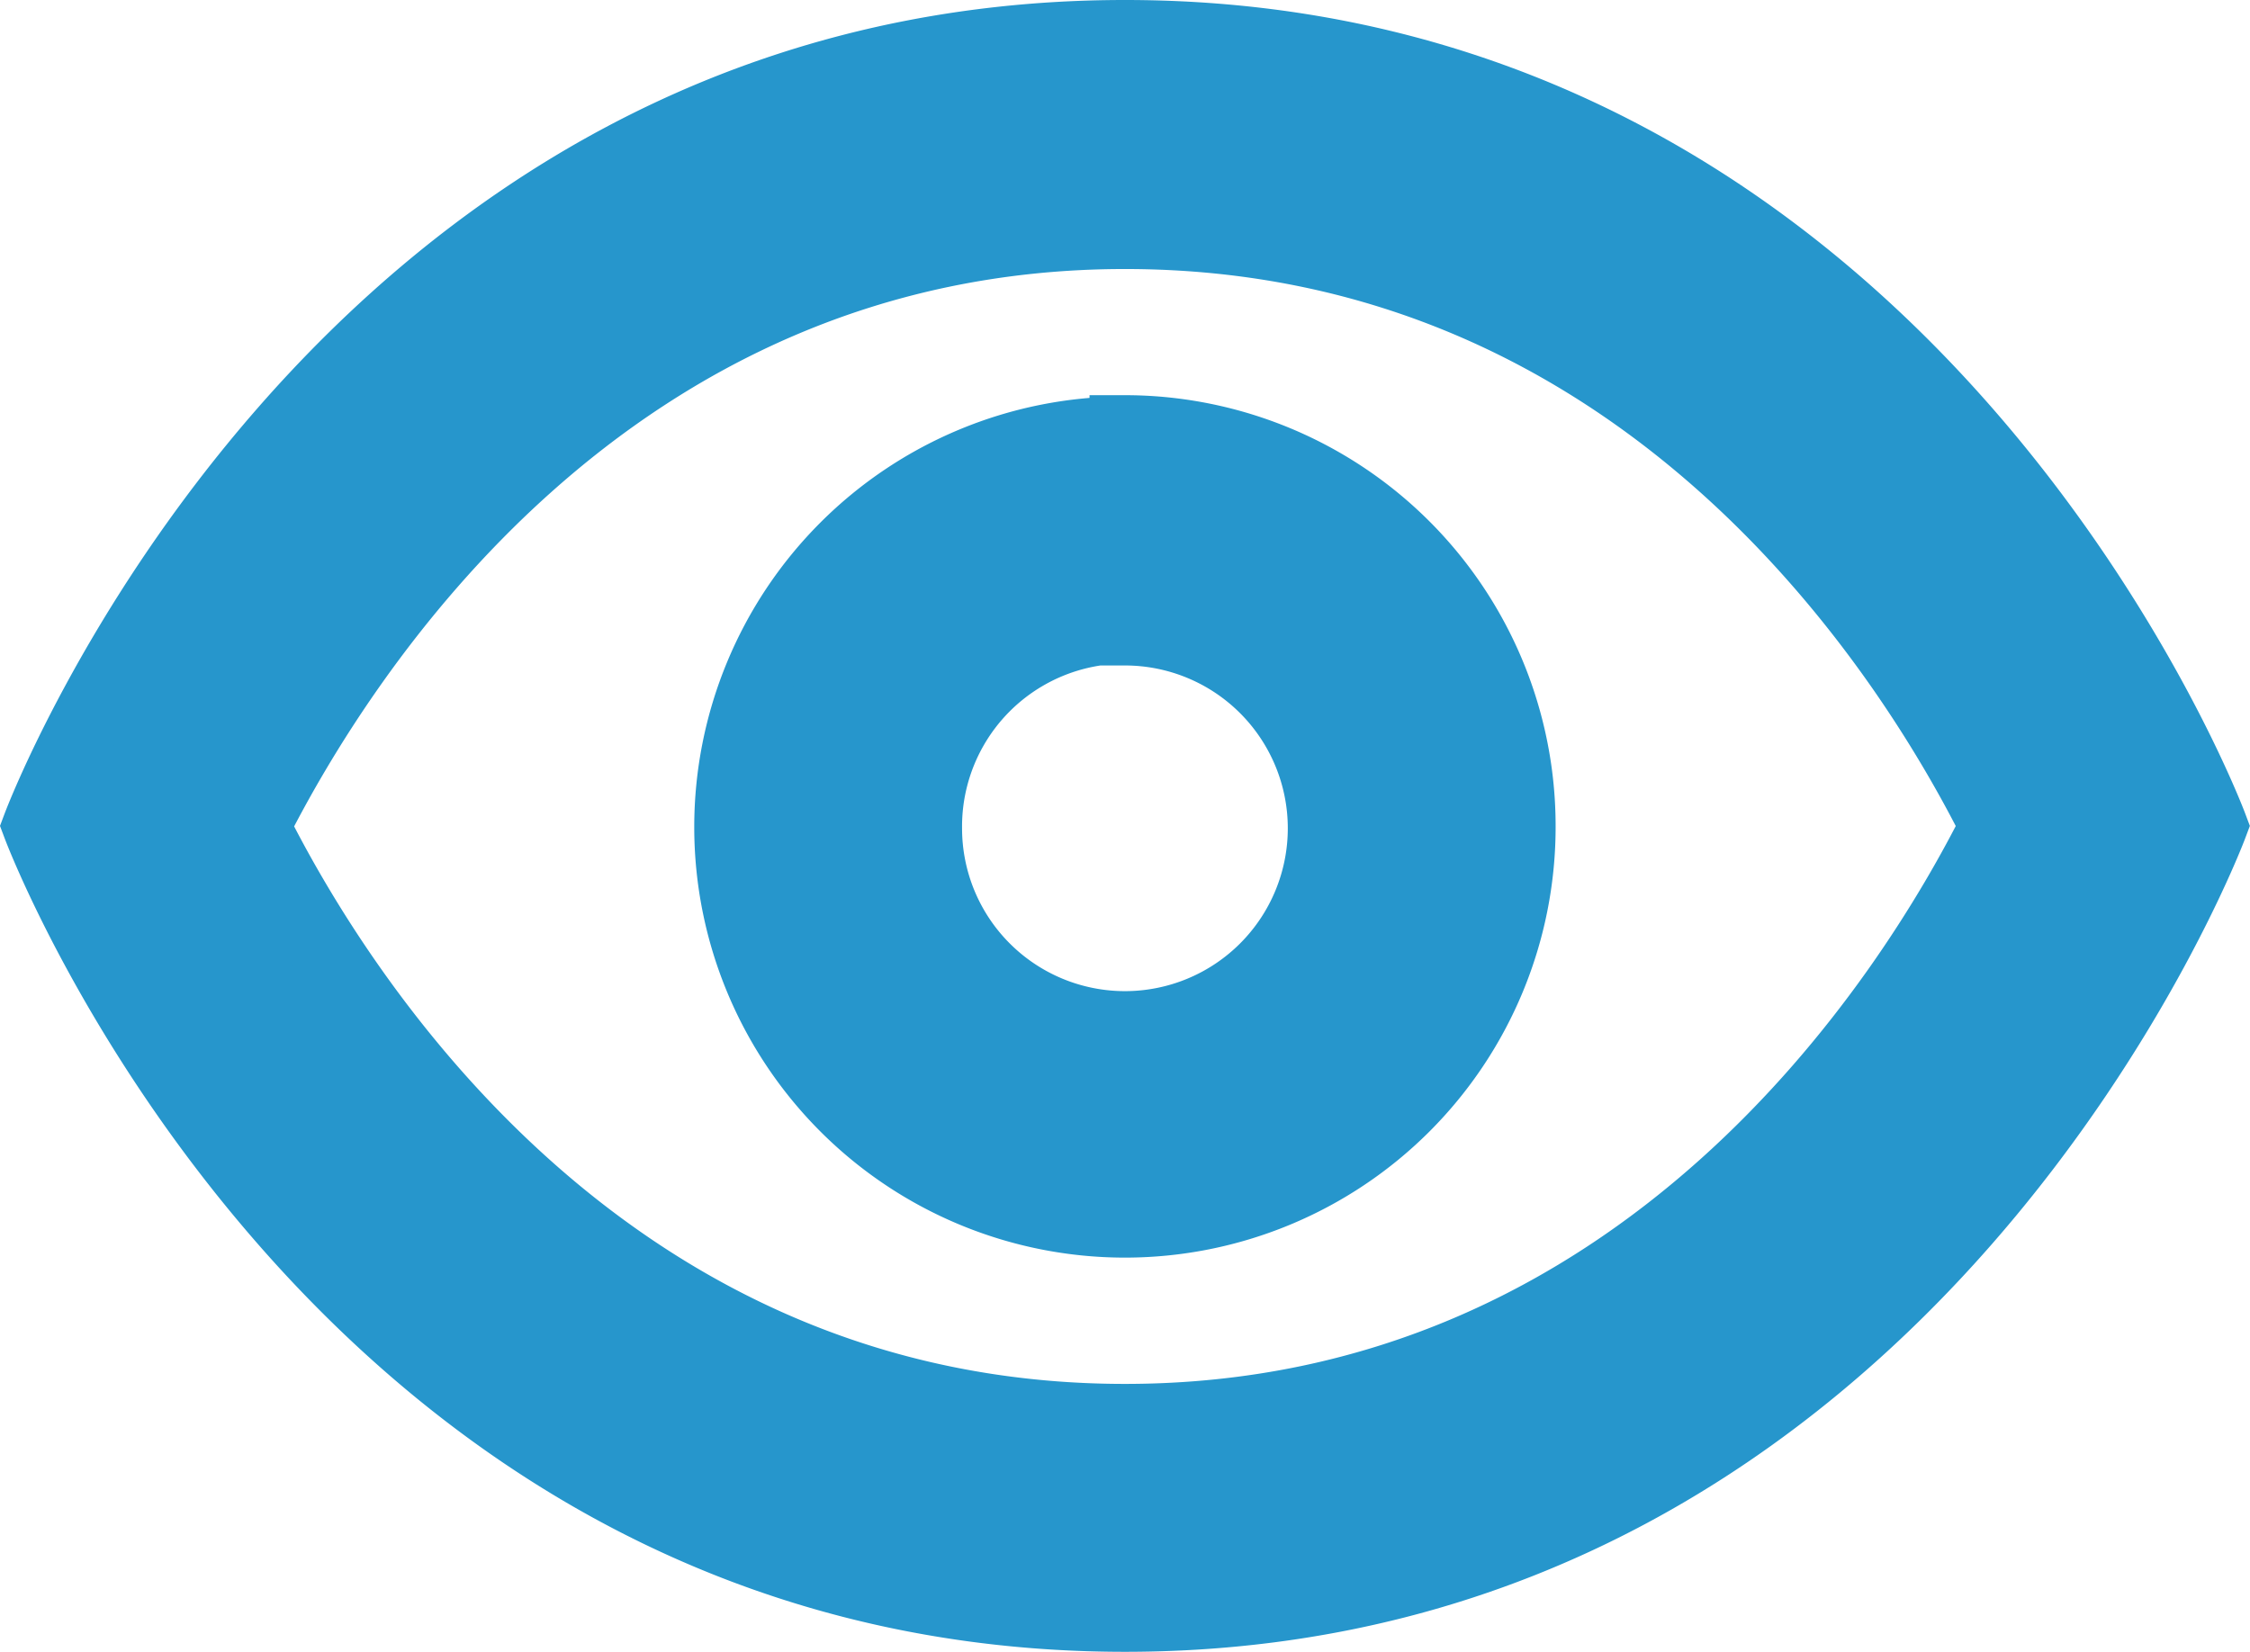 <svg xmlns="http://www.w3.org/2000/svg" width="15.887" height="11.666" viewBox="0 0 15.887 11.666">
  <path id="icons8-eye" d="M8.676,4C3.094,4,1,9.583,1,9.583s2.094,5.583,7.676,5.583,7.676-5.583,7.676-5.583S14.259,4,8.676,4Zm0,1.4c3.682,0,5.544,2.978,6.147,4.184-.6,1.2-2.48,4.19-6.147,4.19S3.132,10.792,2.529,9.586C3.134,8.387,5.009,5.4,8.676,5.4Zm0,1.4a2.791,2.791,0,1,0,2.791,2.791A2.792,2.792,0,0,0,8.676,6.791Zm0,1.4a1.4,1.4,0,1,1-1.4,1.4A1.4,1.4,0,0,1,8.676,8.187Z" transform="translate(-0.733 -3.75)" fill="#2696cc" stroke="#2696cc" stroke-width="0.5"/>
</svg>
